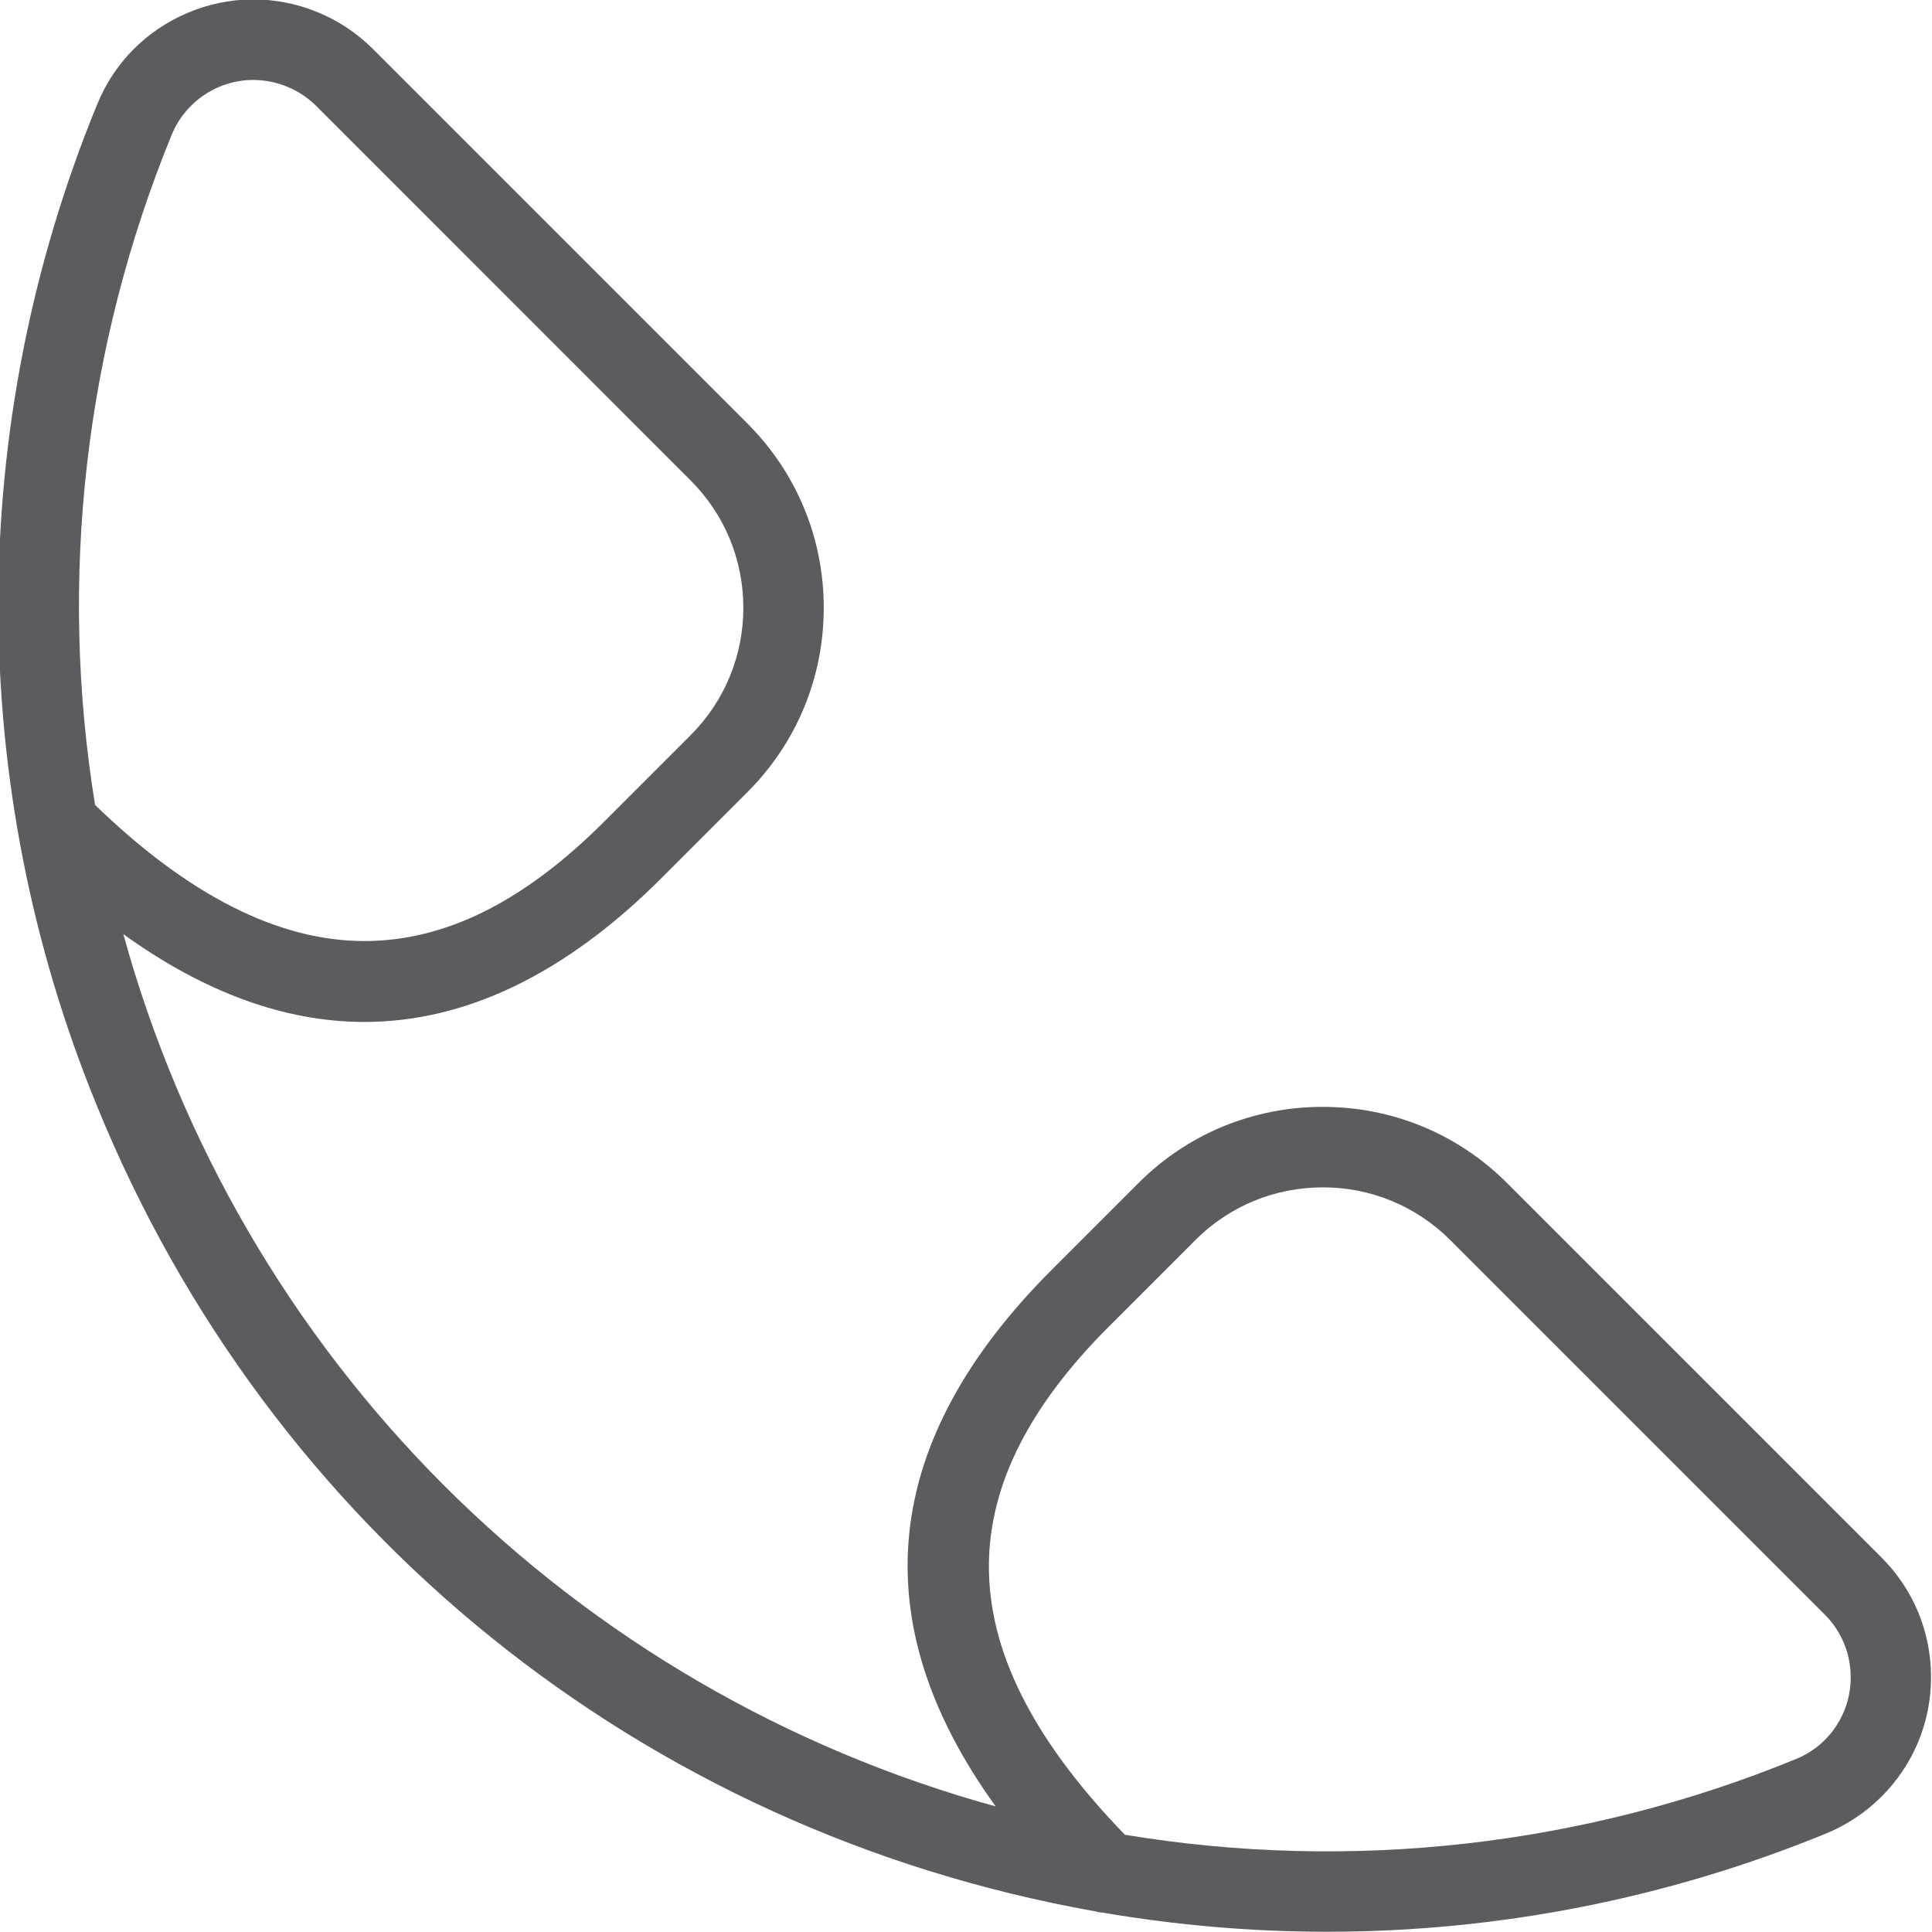 <svg width="24" height="24" viewBox="0 0 24 24" fill="none" xmlns="http://www.w3.org/2000/svg">
<g clip-path="url(#clip0_1_113620)">
<path d="M16.484 23.997C15.556 23.997 14.621 23.917 13.703 23.76C13.666 23.758 13.629 23.751 13.593 23.741C7.979 22.739 3.348 19 1.204 13.737C-0.429 9.754 -0.429 5.287 1.204 1.304C1.413 0.785 1.814 0.379 2.33 0.16C2.584 0.052 2.856 -0.005 3.132 -0.007C3.408 -0.009 3.682 0.044 3.937 0.148C4.199 0.254 4.433 0.409 4.633 0.609L9.284 5.26C9.896 5.872 10.233 6.685 10.233 7.55C10.233 8.415 9.896 9.229 9.285 9.84L8.21 10.915C7.027 12.096 5.788 12.695 4.526 12.695C3.54 12.695 2.536 12.328 1.532 11.604C2.245 14.194 3.618 16.555 5.518 18.455C7.418 20.354 9.779 21.727 12.369 22.44C10.706 20.14 10.938 17.9 13.066 15.773L14.141 14.698C14.441 14.396 14.798 14.157 15.191 13.994C15.585 13.832 16.006 13.749 16.432 13.75C17.298 13.75 18.111 14.086 18.722 14.697L23.373 19.348C23.769 19.744 23.988 20.272 23.988 20.833C23.988 21.394 23.77 21.921 23.373 22.318C23.174 22.517 22.938 22.673 22.678 22.779C20.712 23.584 18.608 23.997 16.484 23.997ZM13.974 22.792C16.784 23.257 19.668 22.933 22.304 21.854C22.508 21.773 22.682 21.632 22.804 21.45C22.927 21.268 22.991 21.053 22.99 20.834C22.99 20.54 22.875 20.264 22.667 20.056L18.016 15.405C17.808 15.197 17.561 15.031 17.29 14.919C17.018 14.806 16.726 14.749 16.432 14.75C15.833 14.75 15.271 14.983 14.849 15.405L13.774 16.48C11.725 18.528 11.788 20.535 13.974 22.792ZM1.181 9.999C2.337 11.121 3.461 11.69 4.523 11.69C5.53 11.69 6.505 11.205 7.503 10.209L8.578 9.134C9.001 8.71 9.234 8.148 9.234 7.55C9.234 6.952 9.001 6.39 8.578 5.967L3.927 1.315C3.72 1.11 3.44 0.995 3.149 0.993C2.93 0.993 2.716 1.059 2.535 1.181C2.353 1.304 2.212 1.478 2.13 1.681C1.053 4.313 0.724 7.192 1.181 9.999Z" fill="#5B5C60"/>
</g>
<defs>
<clipPath id="clip0_1_113620">
<rect width="24" height="24" fill="white"/>
</clipPath>
</defs>
</svg>

